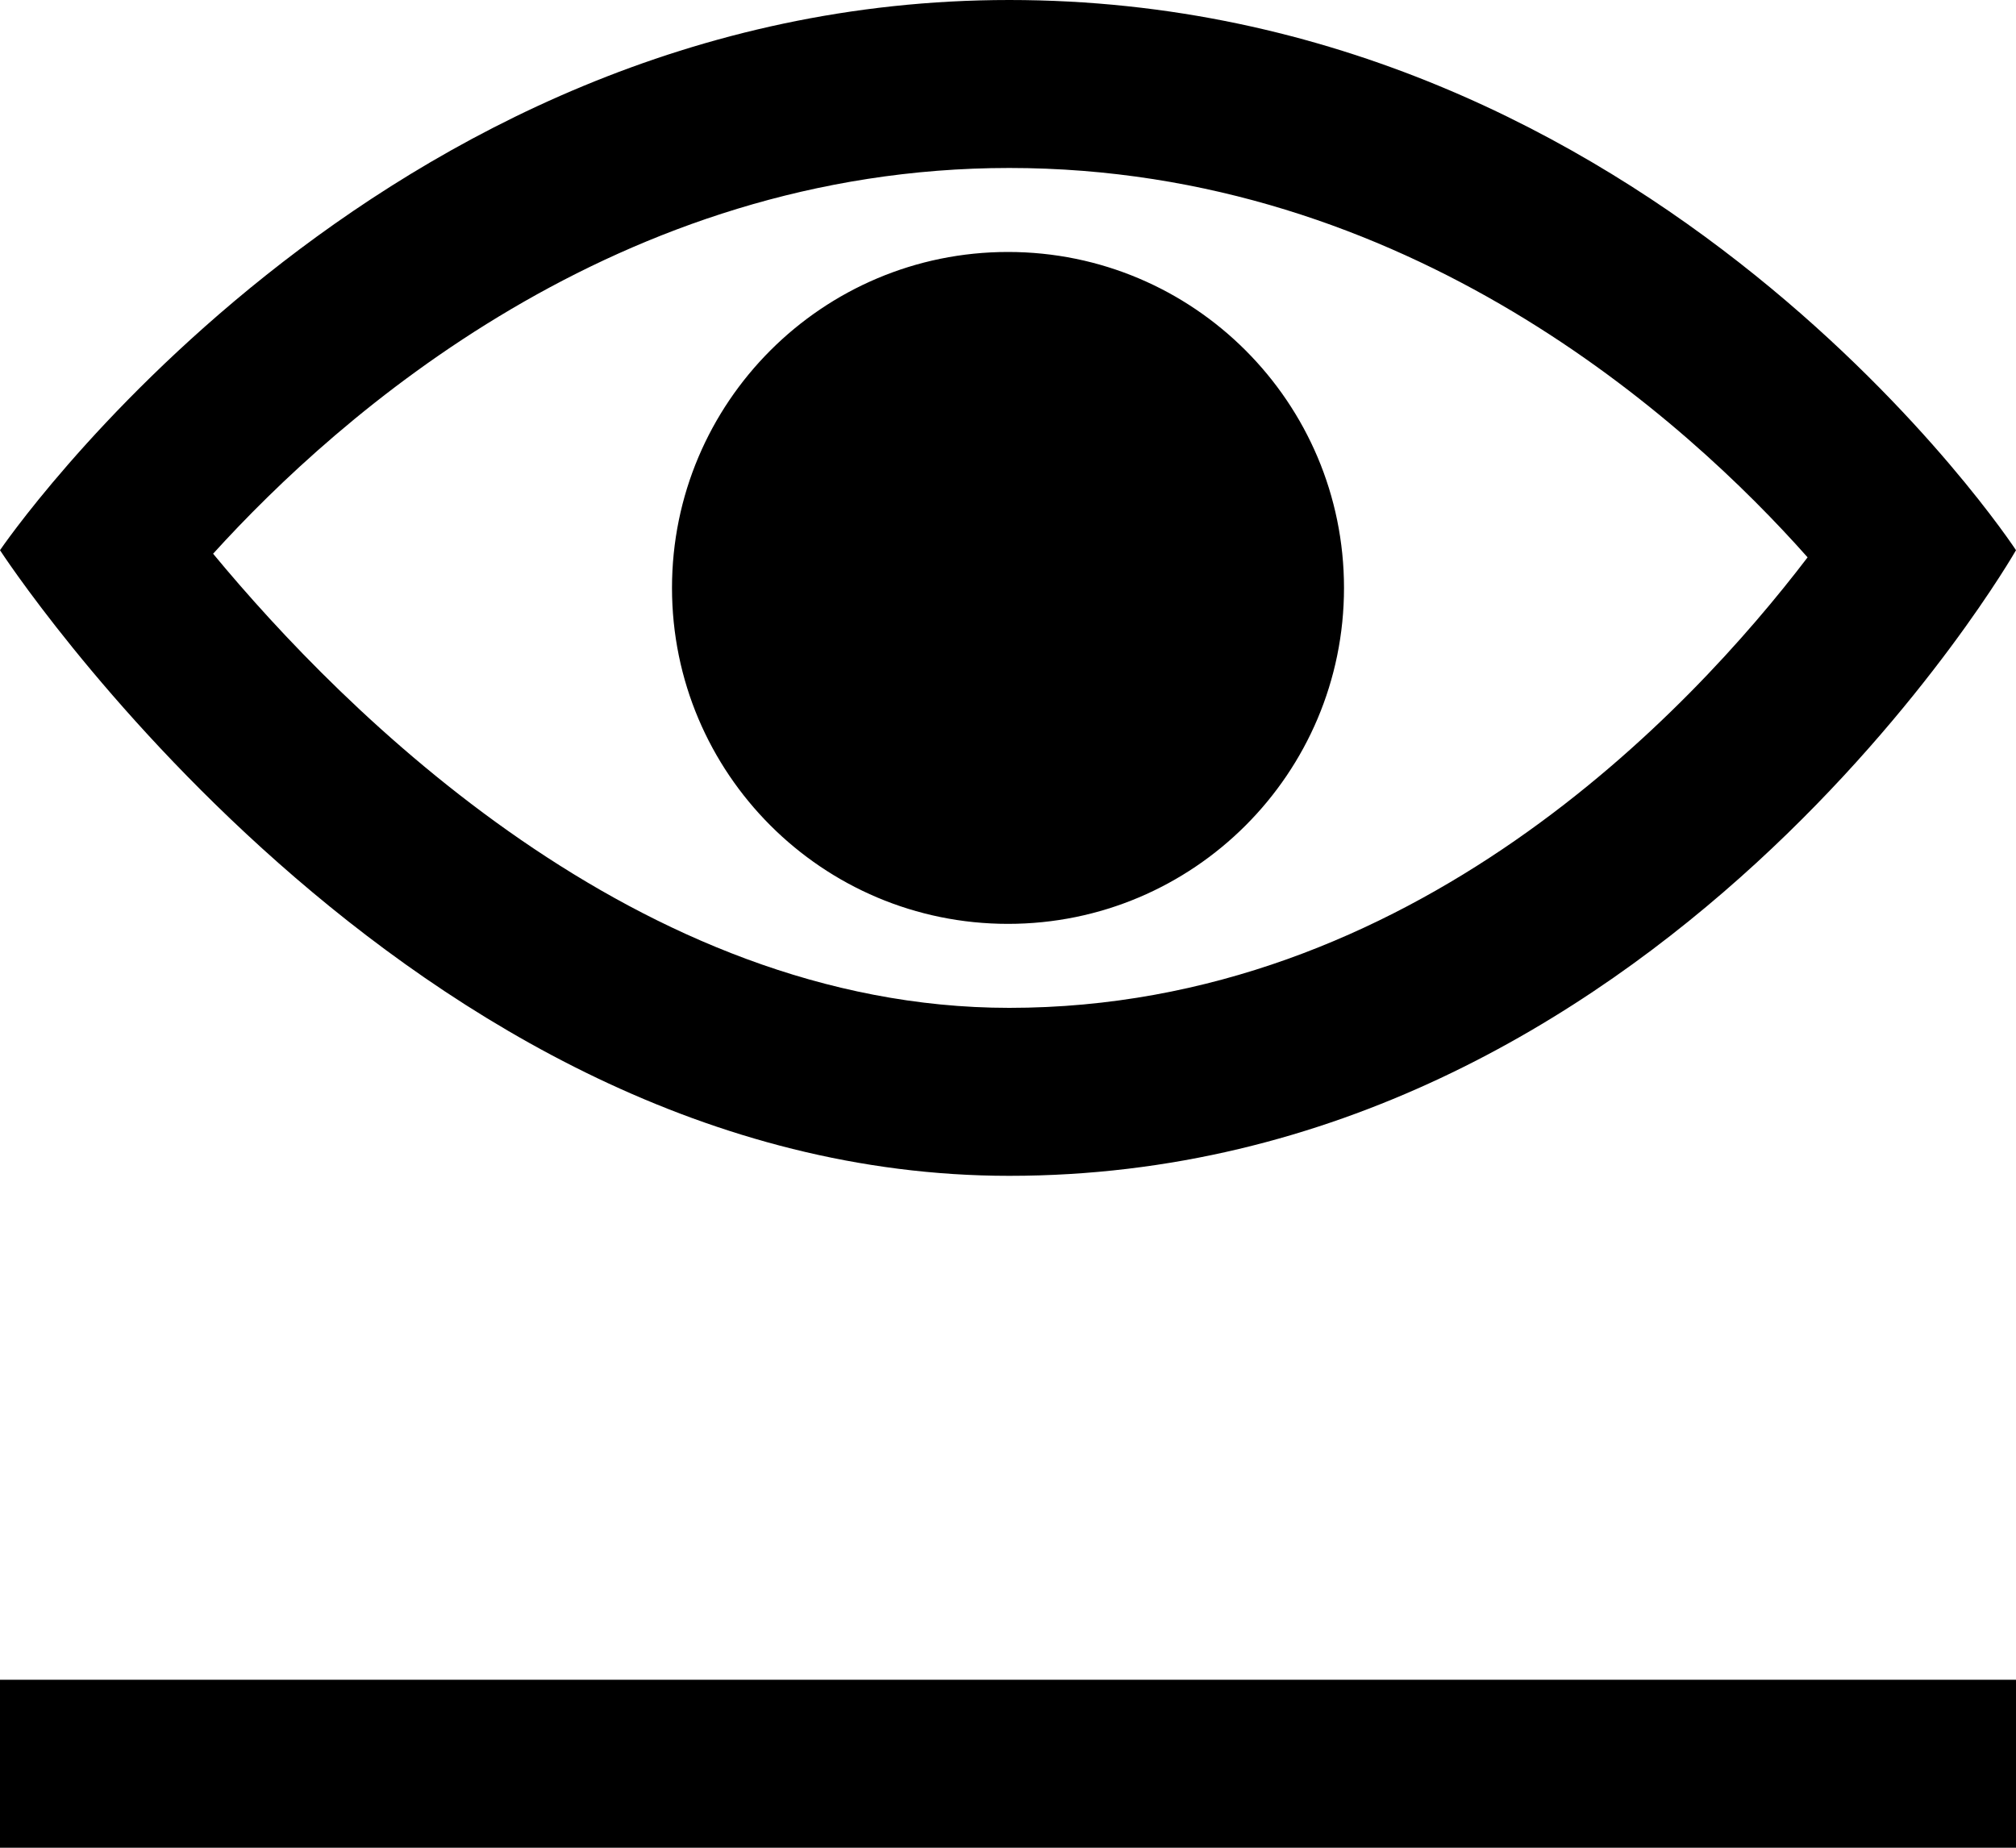 
<svg width="24px" height="22px" viewBox="0 0 24 22" version="1.1" xmlns="http://www.w3.org/2000/svg" xmlns:xlink="http://www.w3.org/1999/xlink">
    <g id="Page-1" stroke="none" stroke-width="1" fill="none" fill-rule="evenodd">
        <g id="visible-1" fill="#000000" fill-rule="nonzero">
            <path d="M12.015,2 C16.766,2 20.078,5.012 21.519,6.636 C20.118,8.473 16.806,12 12.015,12 C7.595,12 4.085,8.464 2.537,6.593 C4.03,4.946 7.354,2 12.015,2 Z M12.015,0 C4.446,0 0,6.551 0,6.551 C0,6.551 4.835,14 12.015,14 C19.748,14 24,6.551 24,6.551 C24,6.551 19.709,0 12.015,0 Z M12,3 C9.791,3 8,4.792 8,7 C8,9.209 9.791,11 12,11 C14.209,11 16,9.209 16,7 C16,4.792 14.209,3 12,3 Z" id="Shape"></path>
            <rect id="Rectangle" x="0" y="20" width="24" height="2"></rect>
        </g>
    </g>
</svg>